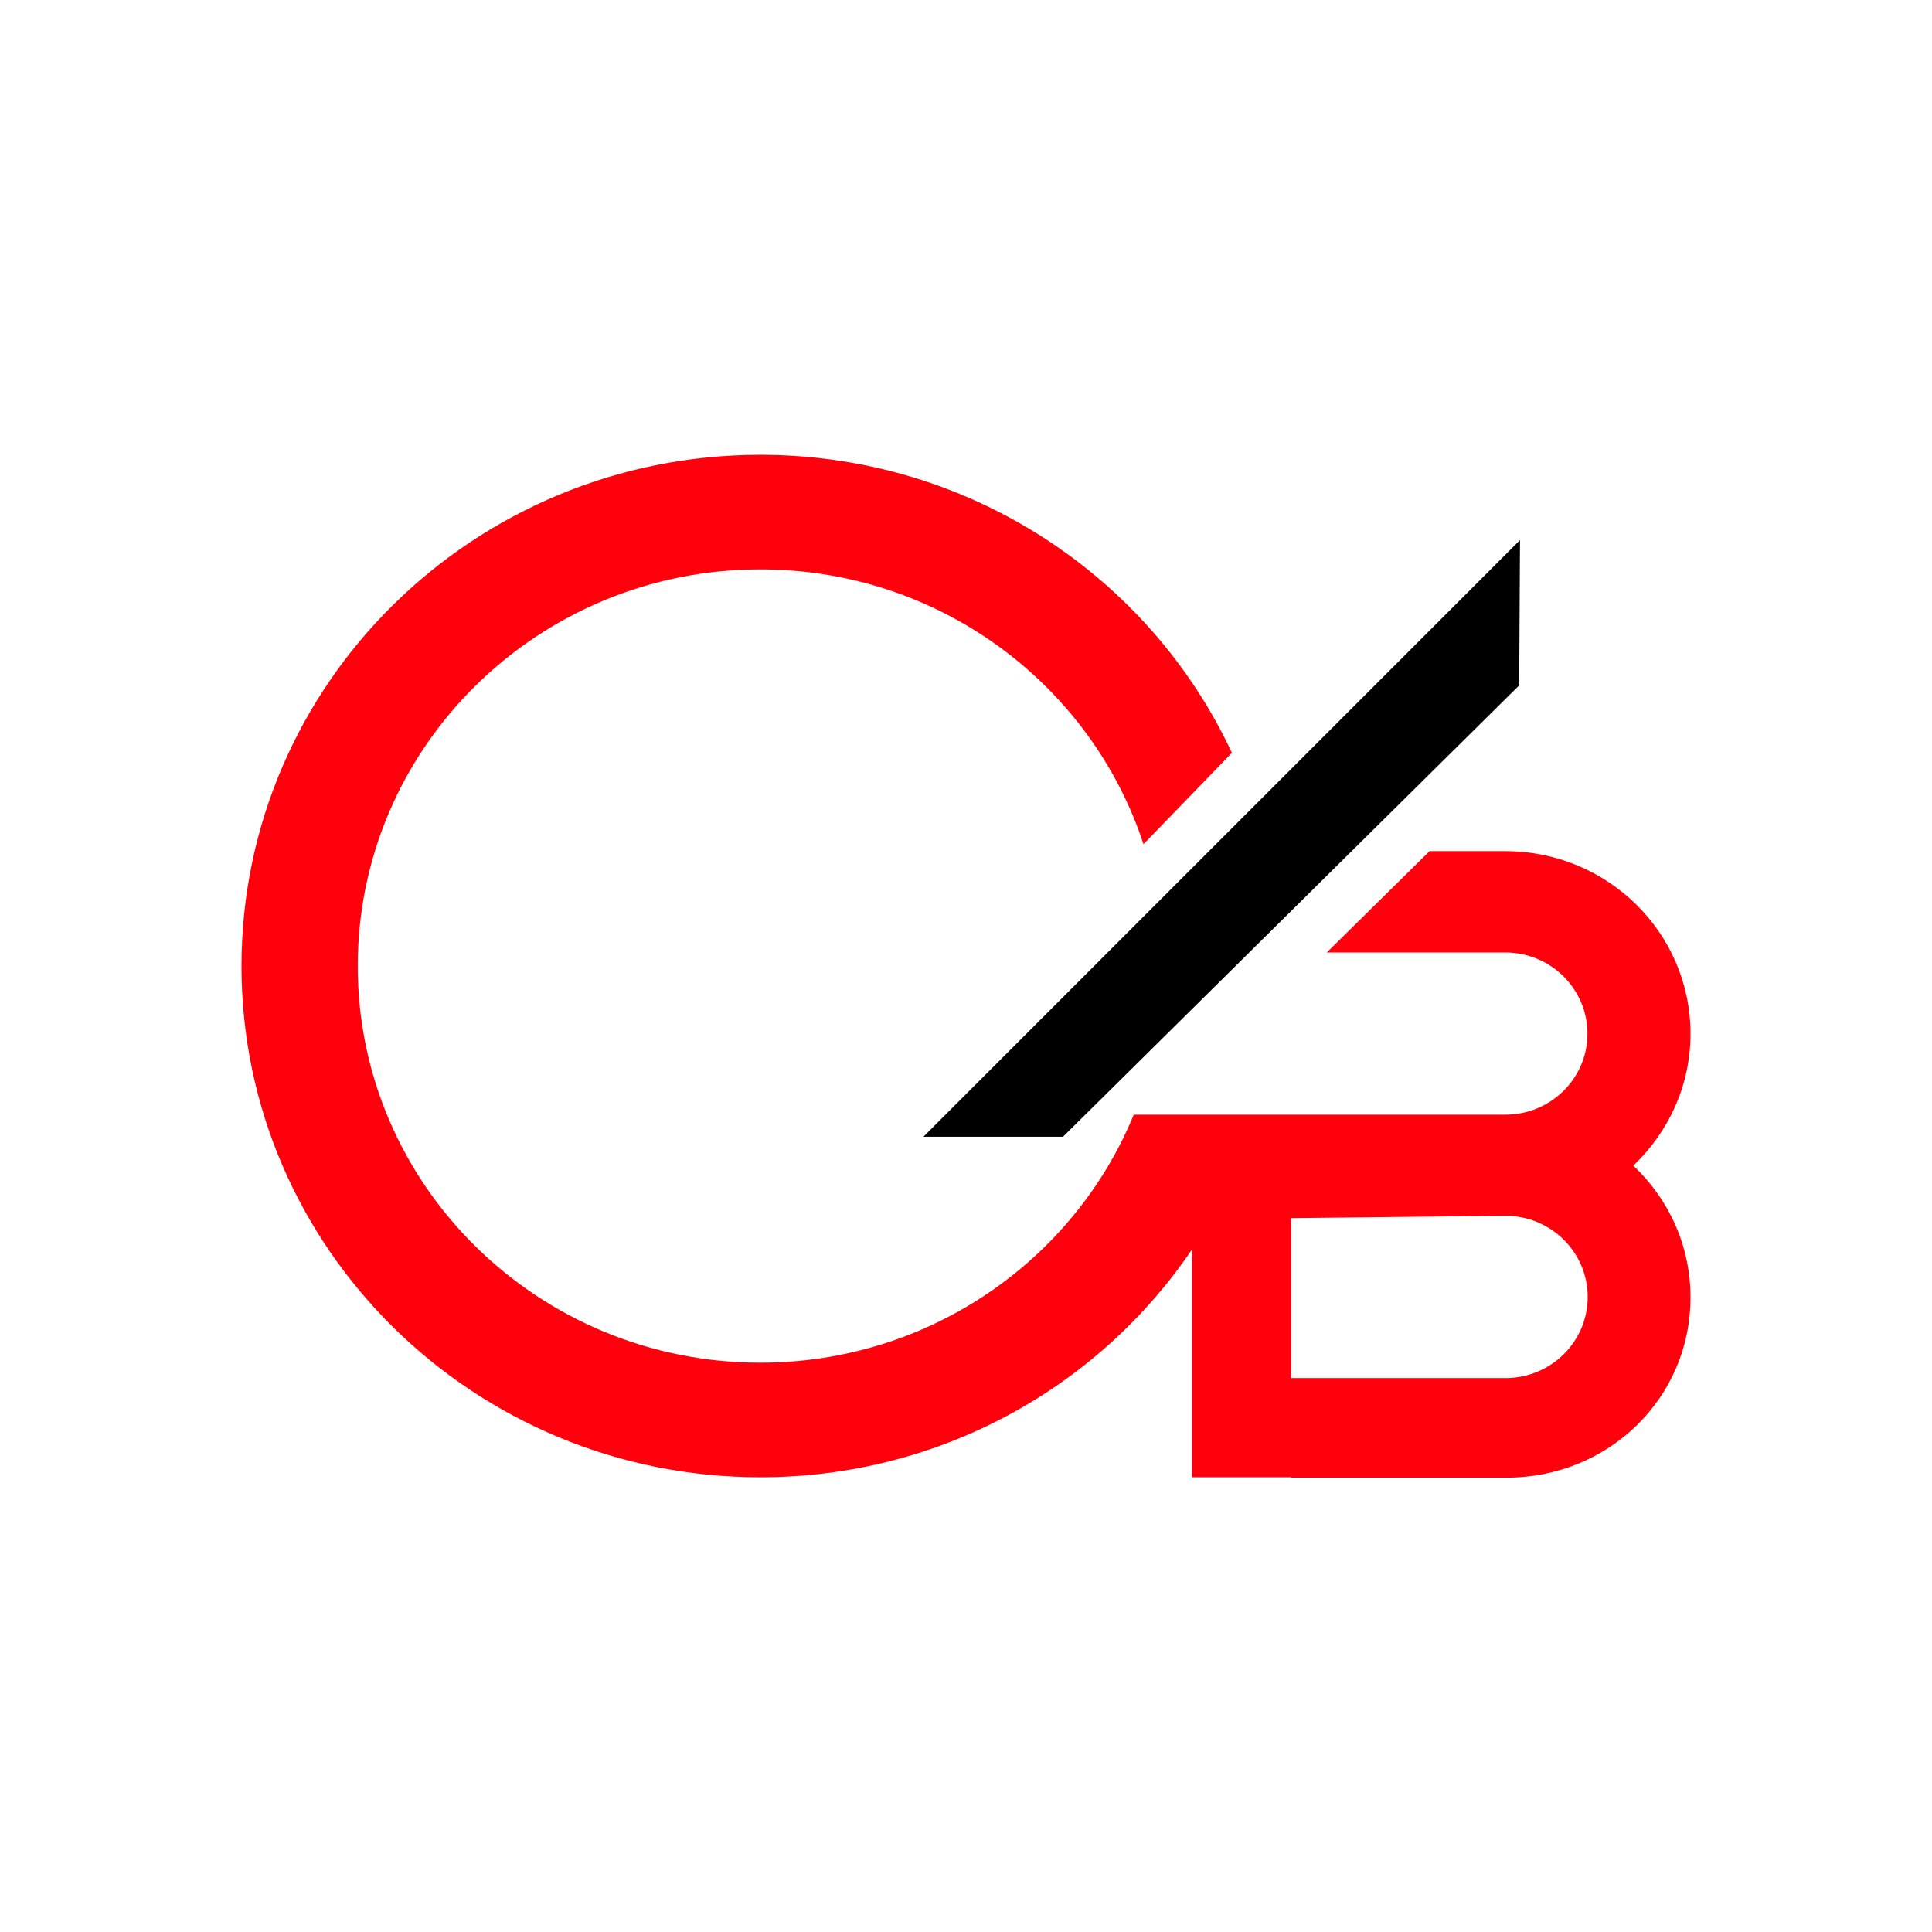 <svg width="24" height="24" viewBox="0 0 24 24" fill="none" xmlns="http://www.w3.org/2000/svg">
<path d="M13.174 14.056L18.802 8.486V6.901L11.659 14.046L13.174 14.056Z" fill="black"/>
<path d="M11.564 14.121H11.471L18.882 6.709L18.872 8.514L13.205 14.121H11.564Z" fill="black"/>
<path d="M16.038 15.132V17.119H18.701C19.266 17.119 19.723 16.669 19.723 16.112C19.723 15.555 19.266 15.103 18.701 15.103L16.038 15.132ZM16.038 18.351H15.799H14.808V15.52C13.654 17.226 11.684 18.351 9.445 18.351C5.886 18.351 3 15.508 3 12.001C3 8.493 5.886 5.65 9.445 5.65C12.043 5.65 14.284 7.166 15.303 9.352L14.205 10.487C13.555 8.505 11.669 7.073 9.445 7.073C6.683 7.073 4.444 9.279 4.444 12.001C4.444 14.723 6.683 16.928 9.445 16.928C11.544 16.928 13.343 15.653 14.084 13.847H14.813H15.613H18.699C19.264 13.847 19.72 13.397 19.72 12.841C19.72 12.284 19.264 11.832 18.699 11.832H16.482L17.759 10.573H18.699C19.969 10.573 21 11.586 21 12.841C21 13.485 20.727 14.063 20.29 14.48C20.727 14.892 21 15.472 21 16.117C21 17.368 19.983 18.356 18.713 18.356H16.038V18.351Z" fill="#FF000C"/>
</svg>
